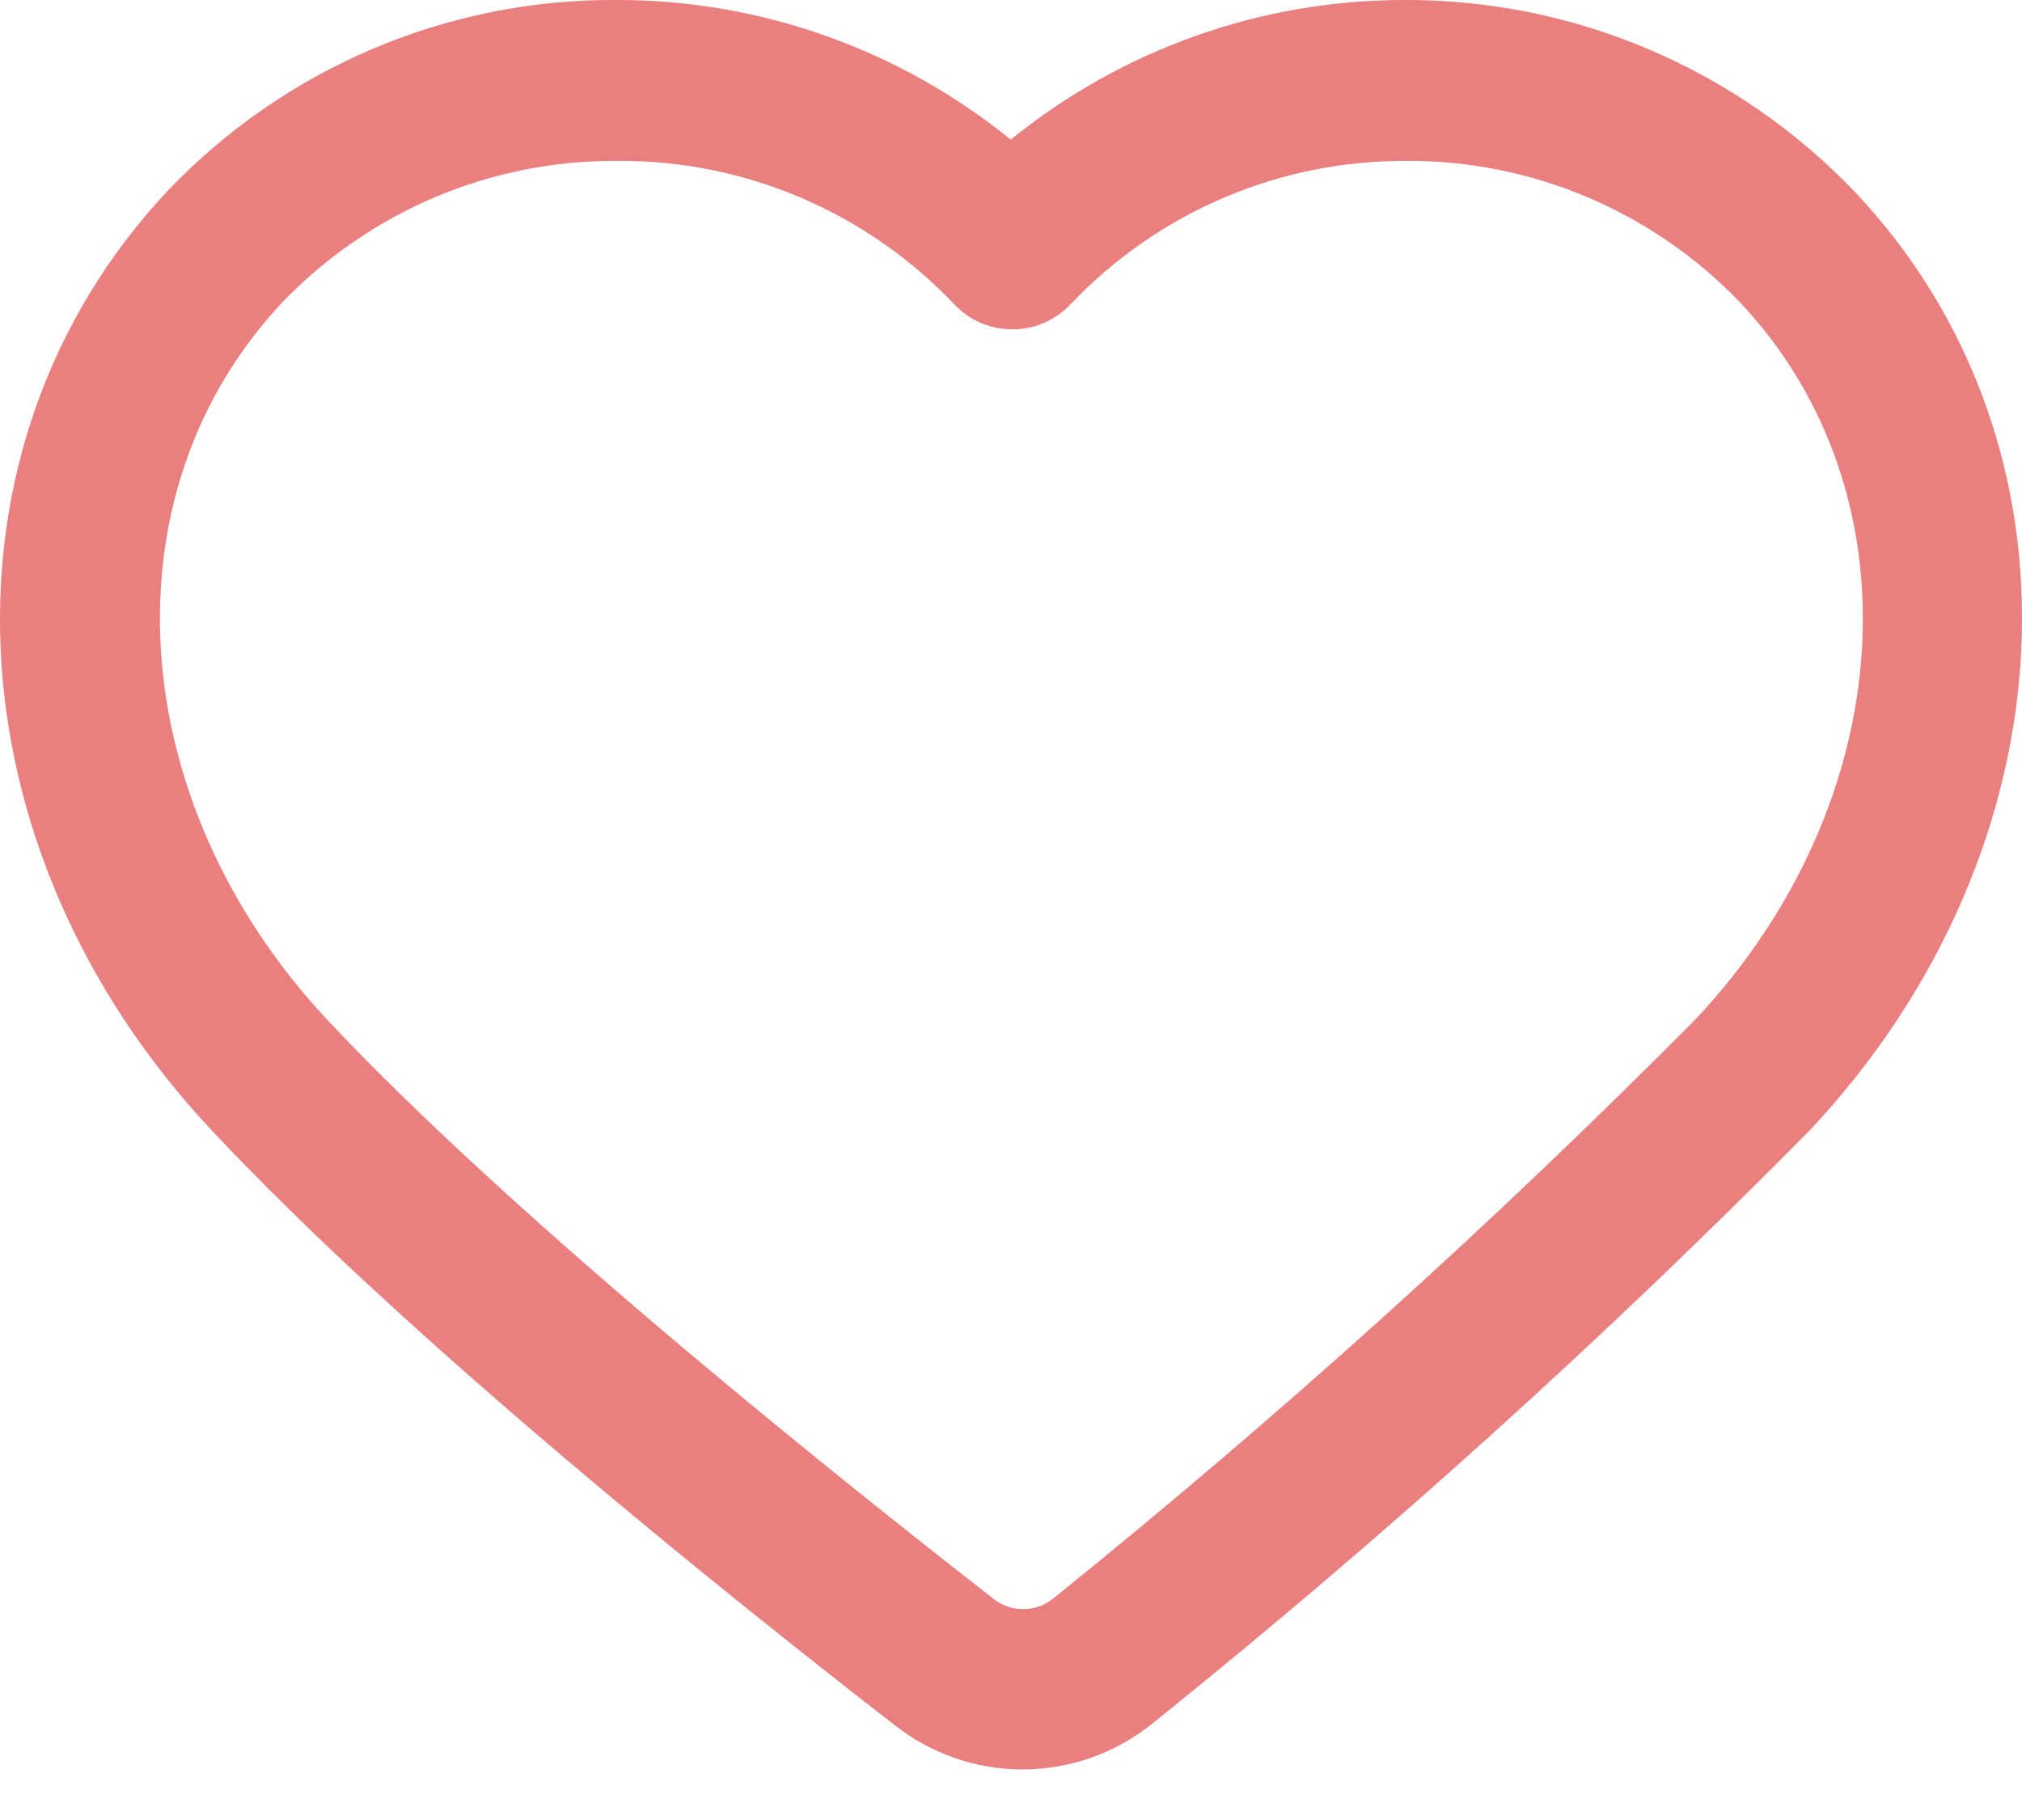 <svg width="30" height="27" viewBox="0 0 30 27" fill="none" xmlns="http://www.w3.org/2000/svg">
<g opacity="0.5">
<path fill-rule="evenodd" clip-rule="evenodd" d="M13.283 25.6C13.822 26.021 14.486 26.25 15.168 26.25C15.879 26.25 16.568 26.004 17.119 25.552C20.529 22.812 23.779 19.878 26.856 16.764C30.775 12.582 31.072 6.599 27.514 2.84C25.765 1.015 23.351 -0.011 20.831 0C18.708 0 16.649 0.731 14.996 2.071C13.348 0.734 11.296 0.004 9.18 0C6.652 -0.025 4.226 1.002 2.479 2.84C-1.061 6.623 -0.782 12.588 3.137 16.764C6.001 19.825 10.727 23.619 13.283 25.6ZM4.193 4.481C5.492 3.132 7.283 2.375 9.15 2.387H9.174C11.053 2.376 12.855 3.144 14.155 4.511C14.379 4.751 14.692 4.887 15.02 4.886C15.348 4.887 15.661 4.751 15.886 4.511C17.183 3.147 18.979 2.38 20.855 2.387C22.722 2.374 24.513 3.131 25.812 4.481C28.48 7.309 28.196 11.884 25.154 15.124C22.138 18.163 18.957 21.031 15.625 23.715C15.365 23.924 14.996 23.924 14.736 23.715C12.72 22.145 7.715 18.178 4.851 15.124C1.821 11.878 1.531 7.309 4.193 4.481Z" fill="#D60000"/>
</g>
</svg>
